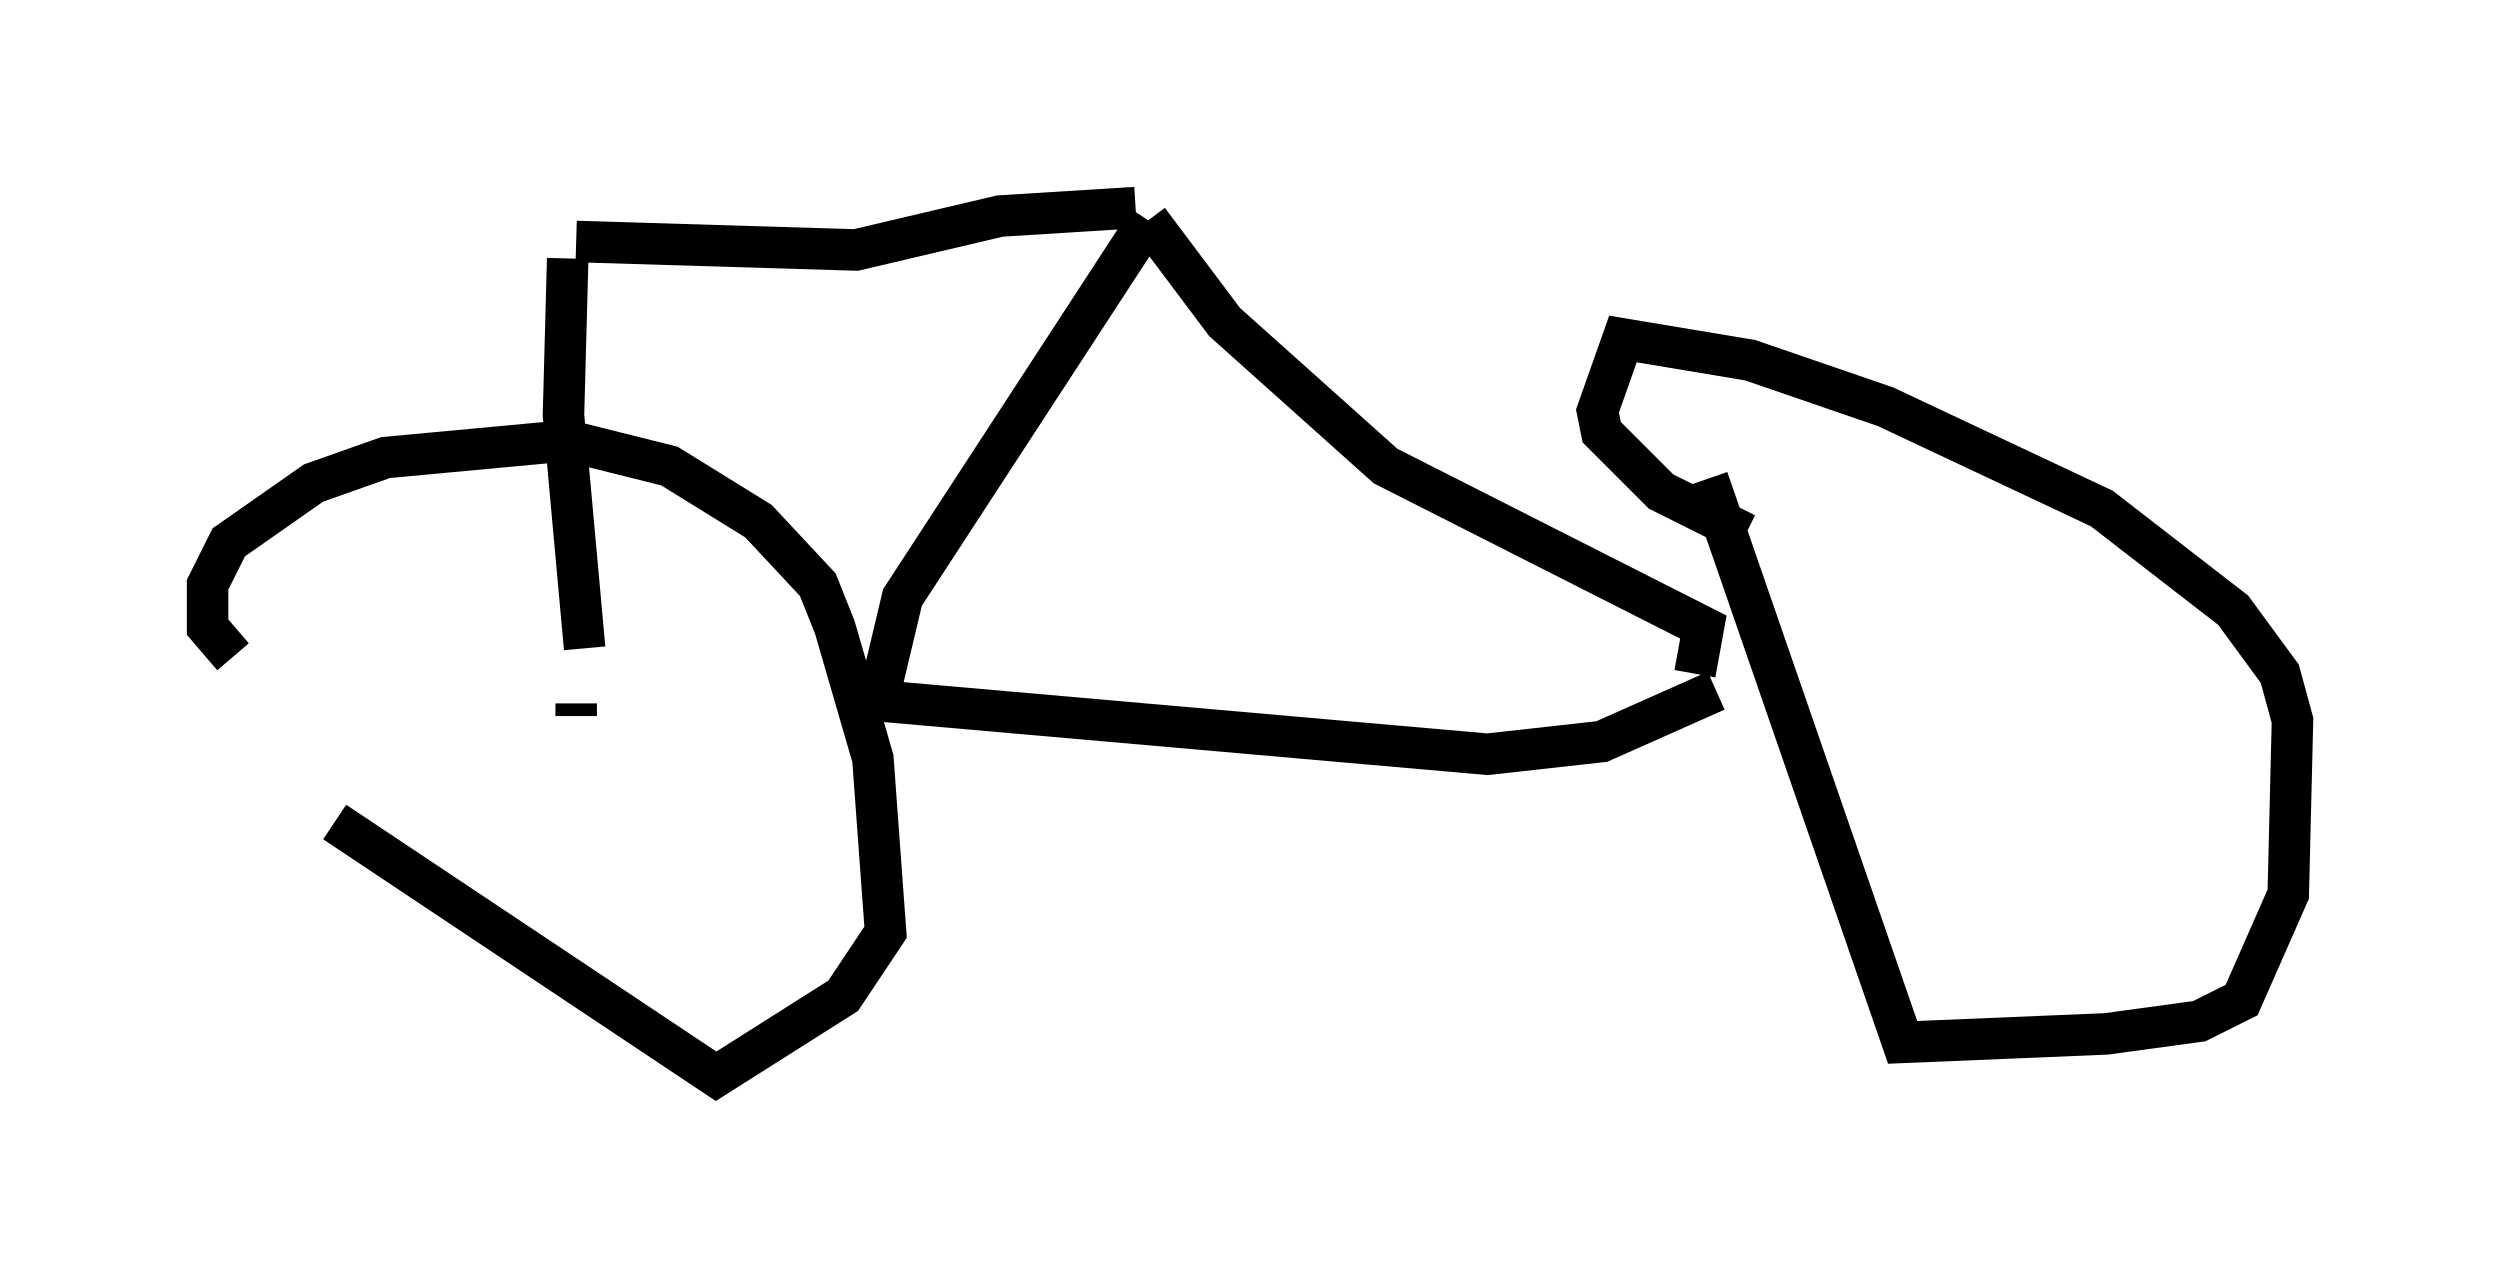 <?xml version="1.0" encoding="utf-8" ?>
<svg baseProfile="full" height="30.927" version="1.1" width="60.226" xmlns="http://www.w3.org/2000/svg" xmlns:ev="http://www.w3.org/2001/xml-events" xmlns:xlink="http://www.w3.org/1999/xlink"><defs /><rect fill="white" height="30.927" width="60.226" x="0" y="0" /><path d="M7.858, 15.413 m0.204, 4.39 l9.188, 6.125 3.063, -1.94 l1.021, -1.531 -0.306, -4.185 l-0.919, -3.165 -0.408, -1.021 l-1.429, -1.531 -2.144, -1.327 l-2.45, -0.613 -4.39, 0.408 l-1.735, 0.613 -2.042, 1.429 l-0.51, 1.021 0.0, 1.021 l0.613, 0.715 m35.525, -4.288 l4.696, 13.577 4.9, -0.204 l2.246, -0.306 1.021, -0.51 l1.123, -2.552 0.102, -4.185 l-0.306, -1.123 -1.123, -1.531 l-3.165, -2.45 -5.206, -2.45 l-3.267, -1.123 -3.063, -0.51 l-0.613, 1.735 0.102, 0.51 l1.429, 1.429 2.042, 1.021 m-21.336, 3.981 l15.109, 1.327 2.756, -0.306 l2.756, -1.225 m-20.111, -0.102 l0.51, -2.144 5.921, -9.086 m0.0, 0.0 l1.838, 2.45 3.879, 3.471 l7.656, 3.879 -0.204, 1.123 m-13.475, -11.229 l-3.267, 0.204 -3.471, 0.817 l-6.738, -0.204 m-0.204, 0.408 l-0.102, 3.777 0.51, 5.615 m-0.204, 1.327 l0.0, 0.306 " fill="none" stroke="black" stroke-width="1" /></svg>
